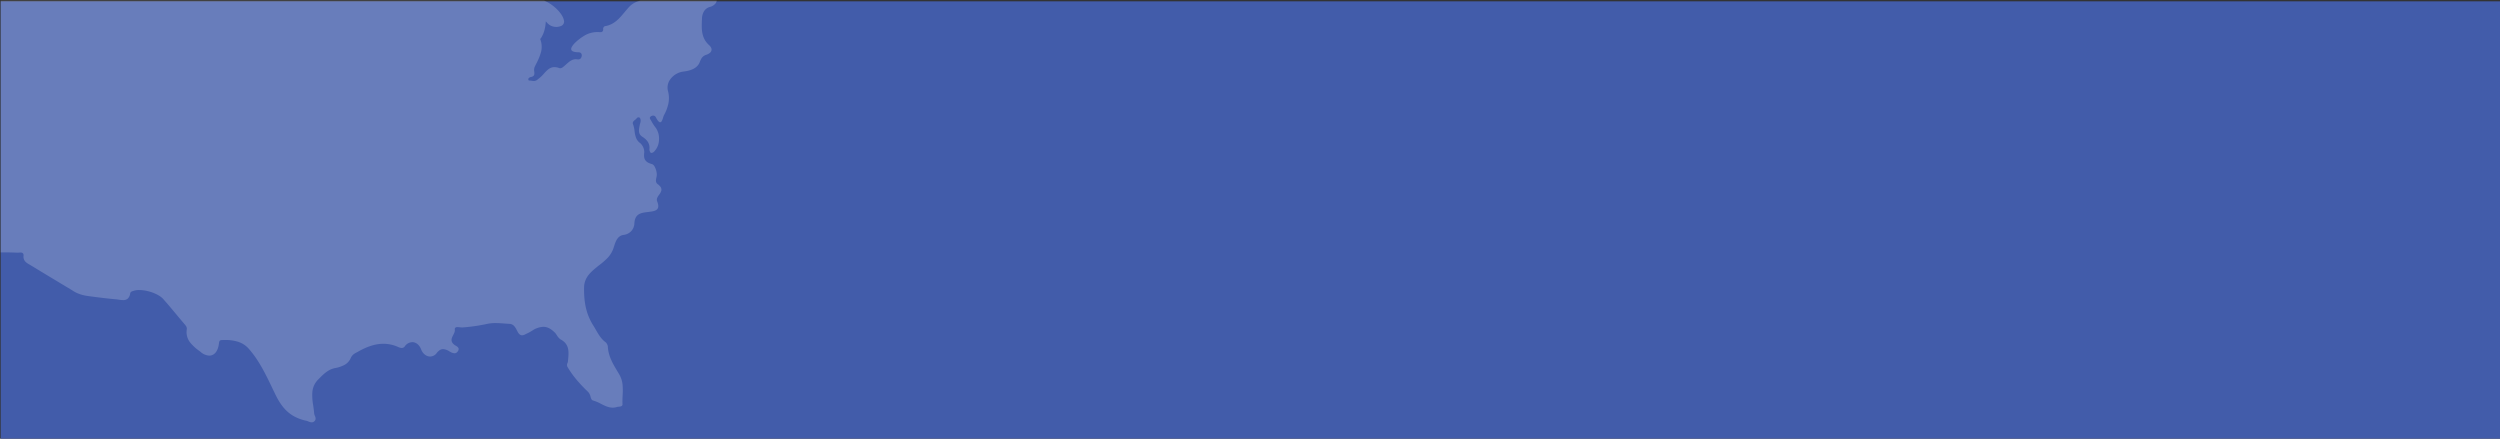 <svg xmlns="http://www.w3.org/2000/svg" width="1920.5" height="337" viewBox="0 0 1920.5 337">
  <rect x="0" y="0" width="1920.5" height="337" fill="#333333" stroke="none"/>
  <g id="Group_258" data-name="Group 258" transform="translate(0.5 -956)">
    <path id="Path_49" data-name="Path 49" d="M0,0H1920V336H0Z" transform="translate(0 957)" fill="#425caa"/>
    <path id="Subtraction_3" data-name="Subtraction 3" d="M-6295.071,609.443a7.2,7.2,0,0,1-2.614-.7l-.008,0a8.448,8.448,0,0,0-1.607-.539,34.685,34.685,0,0,1-8.283-2.855,27.563,27.563,0,0,1-6.489-4.509c-3.558-3.31-6.592-7.82-9.549-14.193-.528-1.084-1.079-2.23-1.521-3.15l-.175-.364-.138-.285-.016-.033,0-.008-.008-.016c-5.083-10.581-10.339-21.52-18.457-30.466a18.431,18.431,0,0,0-8.116-4.9,32.345,32.345,0,0,0-9.532-1.245c-.74,0-1.543.018-2.388.053-2.007,0-2.161,1.219-2.323,2.511l0,.013,0,.038c-.03.235-.067.527-.12.793-.769,5.386-3.508,8.6-7.327,8.6a10.86,10.86,0,0,1-6.654-2.852c-.313-.243-.625-.482-1-.767l-.015-.011a34.783,34.783,0,0,1-7.178-6.641,12.958,12.958,0,0,1-2.434-9.854c.256-1.757-.717-2.882-1.748-4.073l-.01-.01-.056-.064-.042-.051c-.2-.238-.386-.453-.565-.677-2.148-2.509-4.253-5.04-5.944-7.073l0-.007c-2.833-3.4-6.043-7.261-9.239-10.844-3.5-4.46-12.584-7.456-18.879-7.456a13.073,13.073,0,0,0-4.822.777,2.893,2.893,0,0,0-2.142,1.522,6.459,6.459,0,0,1-1.978,4.37,5.313,5.313,0,0,1-3.558,1.059,24.159,24.159,0,0,1-3.578-.373l-.036-.005-.01,0-.021,0-.135-.021-.037-.006c-.3-.046-.644-.1-.961-.143-7.394-.631-14.551-1.557-21.248-2.452-5.437-.661-9.47-2.069-13.076-4.565-10.657-6.39-21.138-12.683-32.182-19.415l0,0c-2.686-1.481-5.463-3.013-5.152-7.016a2.444,2.444,0,0,0-.439-1.938,2.446,2.446,0,0,0-1.909-.6c-.37,0-.755.029-1.095.055l-.089.007c-.418.034-.736.056-1.032.056-3.327-.153-6.75-.231-10.173-.231-.947,0-1.891.006-2.806.018V285.5h417.525a28.865,28.865,0,0,1,7.474,4.513c4.285,3.5,7.182,7.545,7.749,10.833a3.631,3.631,0,0,1-1.832,3.918,9.929,9.929,0,0,1-4.112.93,9.931,9.931,0,0,1-4.114-.93,9.687,9.687,0,0,1-3.249-2.622l-.006-.006-.163-.172-.108-.115-.032-.034c-.13-.137-.243-.255-.361-.376a33.329,33.329,0,0,1-1.029,6.722,22.472,22.472,0,0,1-2.635,6.044c-.3.3-.592.615-.592.9a16.237,16.237,0,0,1,.592,9.85,43.043,43.043,0,0,1-3.637,8.9l0,.008-.008.016-.008.015,0,.007-.033.066-.008.016-.022.044c-.36.723-.767,1.543-1.152,2.353a6.367,6.367,0,0,0-.333,3.6c.194,1.958.361,3.649-2.653,4.209a2.681,2.681,0,0,0-1.687.984.937.937,0,0,0-.2.848c0,.833.5.853,1.316.886h.007a7.591,7.591,0,0,1,1.271.128,8.96,8.96,0,0,0,1.671.194,4.522,4.522,0,0,0,3.1-1.388l.005,0,.015-.01.038-.029.008-.007c.246-.193.511-.4.8-.615a26.915,26.915,0,0,0,3.735-3.63l0,0c2.323-2.566,4.518-4.99,8.1-4.99a10.5,10.5,0,0,1,3.663.735,2.321,2.321,0,0,0,.743.125c1.192,0,2.257-.938,3.287-1.845l.008-.008.006-.006c.261-.231.54-.474.8-.689l.054-.048.015-.014c.027-.025.055-.049.082-.074l.071-.062.036-.031.073-.066.071-.065c2.29-2.065,4.451-4.014,7.546-4.014a8.294,8.294,0,0,1,1.183.09,4.273,4.273,0,0,0,.633.049c1.493,0,2.373-.9,2.692-2.753a2.594,2.594,0,0,0-.823-2.276,3.814,3.814,0,0,0-2.192-.458c-2.9-.123-4.524-.716-4.979-1.814-.619-1.489,1.146-3.667,2.529-5.175a39.708,39.708,0,0,1,7.87-6.015,19.443,19.443,0,0,1,9.53-2.514c.222,0,.47,0,.83.016.236,0,.491.012.7.021l.046,0c.227.011.49.023.738.023a2.227,2.227,0,0,0,1.712-.535,2.883,2.883,0,0,0,.443-2.243c0-.615.926-1.832,1.523-1.832,6.973-1.128,11.007-5.977,14.908-10.667l.006-.008c1.347-1.62,2.739-3.3,4.247-4.8a16.155,16.155,0,0,1,8.1-4.1h58.505a5.138,5.138,0,0,1-.828,2.009,7.937,7.937,0,0,1-4.114,2.714,7.754,7.754,0,0,0-4.795,3.36,11.776,11.776,0,0,0-1.6,5.431c-.013.335-.028.671-.042,1-.31,7.268-.6,14.132,5.51,19.653,1.437,1.3,2.087,2.726,1.832,4.009-.273,1.375-1.575,2.543-3.663,3.289-3.1.918-4.274,2.761-5.467,6.059-2.292,5.219-8.382,6.487-12.764,6.987a14.852,14.852,0,0,0-10.029,6.287,10.652,10.652,0,0,0-1.5,8.593,21.093,21.093,0,0,1,.307,9.716,32.921,32.921,0,0,1-3.347,8.826,10.9,10.9,0,0,0-.685,1.834l-.02.063-.01.033,0,.006c-.527,1.674-1.123,3.569-2.225,3.569-.916,0-2.037-1.3-3.429-3.983a2.214,2.214,0,0,0-2.033-1.148,2.791,2.791,0,0,0-1.628.528c-1.424.942-.794,1.9-.184,2.834l.005.009a7.19,7.19,0,0,1,.487.82,33.7,33.7,0,0,0,3.354,5.129,14.417,14.417,0,0,1,2.521,9.2,13.325,13.325,0,0,1-3.421,8.753l-.041.039a3.583,3.583,0,0,1-2.235,1.361,1.724,1.724,0,0,1-.769-.189,4.49,4.49,0,0,1-.93-2.452c.556-4.089-1.271-7.268-5.748-10-2.985-2.182-2.354-5.3-1.743-8.317l.013-.066.049-.244,0-.025c.056-.277.107-.542.153-.789.649-1.977.857-3.4,0-4.847a1.575,1.575,0,0,0-1.081-.412,1.639,1.639,0,0,0-1.37.723,8.439,8.439,0,0,1-1.252,1.176l-.012.01c-1.15.944-2.34,1.92-1.471,3.66a23.245,23.245,0,0,1,1.081,5.006l0,.019,0,.008v.008a22.2,22.2,0,0,0,1.084,4.987,9.061,9.061,0,0,0,3.326,4.259,9.433,9.433,0,0,1,3.042,6.991c-.6,4.711.187,7.557,6.059,9.1a4.08,4.08,0,0,1,2,2.1c1.151,2.114,1.973,5.544,1.356,7.625-.618,3.039-.928,4.565,1.523,6.087l.9.9a3.944,3.944,0,0,1,1.28,3.6,9,9,0,0,1-1.676,3.129c-1.175,1.652-2.39,3.359-1.437,5.418.912,2.333,1.005,4.055.287,5.264-1.1,1.848-3.933,2.2-6.671,2.548h-.008c-.095.013-.19.025-.285.036l-.061.008-.11.014-.014,0-.128.017-.017,0c-2.6.3-5.29.6-7.24,1.823-2.169,1.357-3.239,3.67-3.367,7.278a9.37,9.37,0,0,1-2.321,5.526,9.6,9.6,0,0,1-6.191,3.012c-4.514.81-5.908,5.121-7.028,8.586v.005l-.071.221-.051.158c-.048.147-.1.3-.143.443a20.383,20.383,0,0,1-4.6,8.061A54.477,54.477,0,0,1-6074.57,489l-.008.006-.007,0-.138.108-.436.338c-.462.4-.942.8-1.351,1.138l-.058.048-.005,0c-4.068,3.394-8.679,7.242-9.208,14.28-.363,13.072,1.912,22.342,7.607,31,.414.7.823,1.408,1.2,2.074l.033.054c2.2,3.832,4.276,7.45,7.868,10.018a5.985,5.985,0,0,1,1.521,3.043c.279,7.359,3.979,13.525,7.557,19.488l.071.121q.1.161.194.324l.132.222.1.162.066.11.023.039c.214.359.437.73.649,1.092a19.613,19.613,0,0,1,2.535,8.01,53.363,53.363,0,0,1,.033,8.116v.074c-.093,1.937-.2,4.133-.113,6.259a1.9,1.9,0,0,1-.312,1.466c-.521.646-1.586.753-2.616.856l-.042.005c-.329.032-.677.069-1,.125a11.044,11.044,0,0,1-3.534.585c-3.28,0-6.207-1.5-9.036-2.946l-.007,0-.008,0-.009,0a28.863,28.863,0,0,0-5.919-2.5c-1.293-.331-1.644-1.528-2.048-2.913a8.283,8.283,0,0,0-1.895-3.767c-6.989-6.611-12.161-12.87-15.811-19.133a3.219,3.219,0,0,1,.021-3.07l0-.006v0l0-.014,0-.007a8.739,8.739,0,0,0,.278-.842c.021-.244.045-.491.068-.734l.021-.217.008-.1.02-.2.015-.162c.6-6.288,1.164-12.227-5.908-15.895a10.855,10.855,0,0,1-2.756-3.183l0-.007-.02-.031c-.358-.53-.764-1.131-1.163-1.625-3.246-3.281-6.057-4.744-9.114-4.744a16.72,16.72,0,0,0-7.6,2.292,35.964,35.964,0,0,1-6.058,3.326,5.54,5.54,0,0,1-2.686.9c-1.164,0-2.146-.661-3.092-2.079-.222-.4-.432-.809-.654-1.24l-.04-.078h0v0l-.008-.015-.008-.018c-1.277-2.5-2.6-5.09-5.656-5.352-1.331-.066-2.689-.166-4-.262h-.009l-.007,0c-2.286-.169-4.647-.343-6.966-.343a29.264,29.264,0,0,0-6.346.607l-.031.007-.039.008a135.792,135.792,0,0,1-19.064,2.749,15.275,15.275,0,0,1-1.575-.123l-.063-.007-.013,0-.044,0a17.712,17.712,0,0,0-1.894-.143,2.429,2.429,0,0,0-1.876.556,1.531,1.531,0,0,0-.312,1.245c.231,1.447-.508,2.883-1.222,4.271l0,.007c-1.23,2.4-2.5,4.873.943,7.556.212.156.5.324.774.486l.01.006.01,0c.983.578,2.206,1.3,2.416,2.425a2.839,2.839,0,0,1-.786,2.235,2.9,2.9,0,0,1-2.4,1.307,7.518,7.518,0,0,1-3.229-1.09l-.429-.217a10.54,10.54,0,0,0-5.046-1.9c-1.745,0-3.338.99-5.014,3.116a6.319,6.319,0,0,1-4.966,2.586c-2.909,0-5.6-2.088-6.869-5.32-1.363-3.578-3.934-5.715-6.877-5.715a7.305,7.305,0,0,0-5.579,2.981,2.95,2.95,0,0,1-2.456,1.492,7.138,7.138,0,0,1-2.161-.486l-.23-.076a27.469,27.469,0,0,0-11.744-2.66c-6.1,0-12.4,1.992-19.844,6.267l-.061.031c-2.424,1.238-4.176,2.132-5.408,5.154a10.875,10.875,0,0,1-5.047,5.008,25.21,25.21,0,0,1-7.1,2.263c-5.151,1.14-8.688,4.721-12.108,8.184l0,.005-.623.63a15.633,15.633,0,0,0-3.142,4.623,16.013,16.013,0,0,0-1.251,4.883,42.392,42.392,0,0,0,.655,10.236l0,.022,0,.021.014.094c.267,1.854.544,3.77.675,5.652a6.122,6.122,0,0,0,.577,2.183l.006.015c.541,1.362,1.1,2.769-.3,4.17A2.913,2.913,0,0,1-6295.071,609.443Z" transform="translate(6534 671)" fill="#fff" stroke="rgba(0,0,0,0)" stroke-width="1" opacity="0.2"/>
  </g>
</svg>
